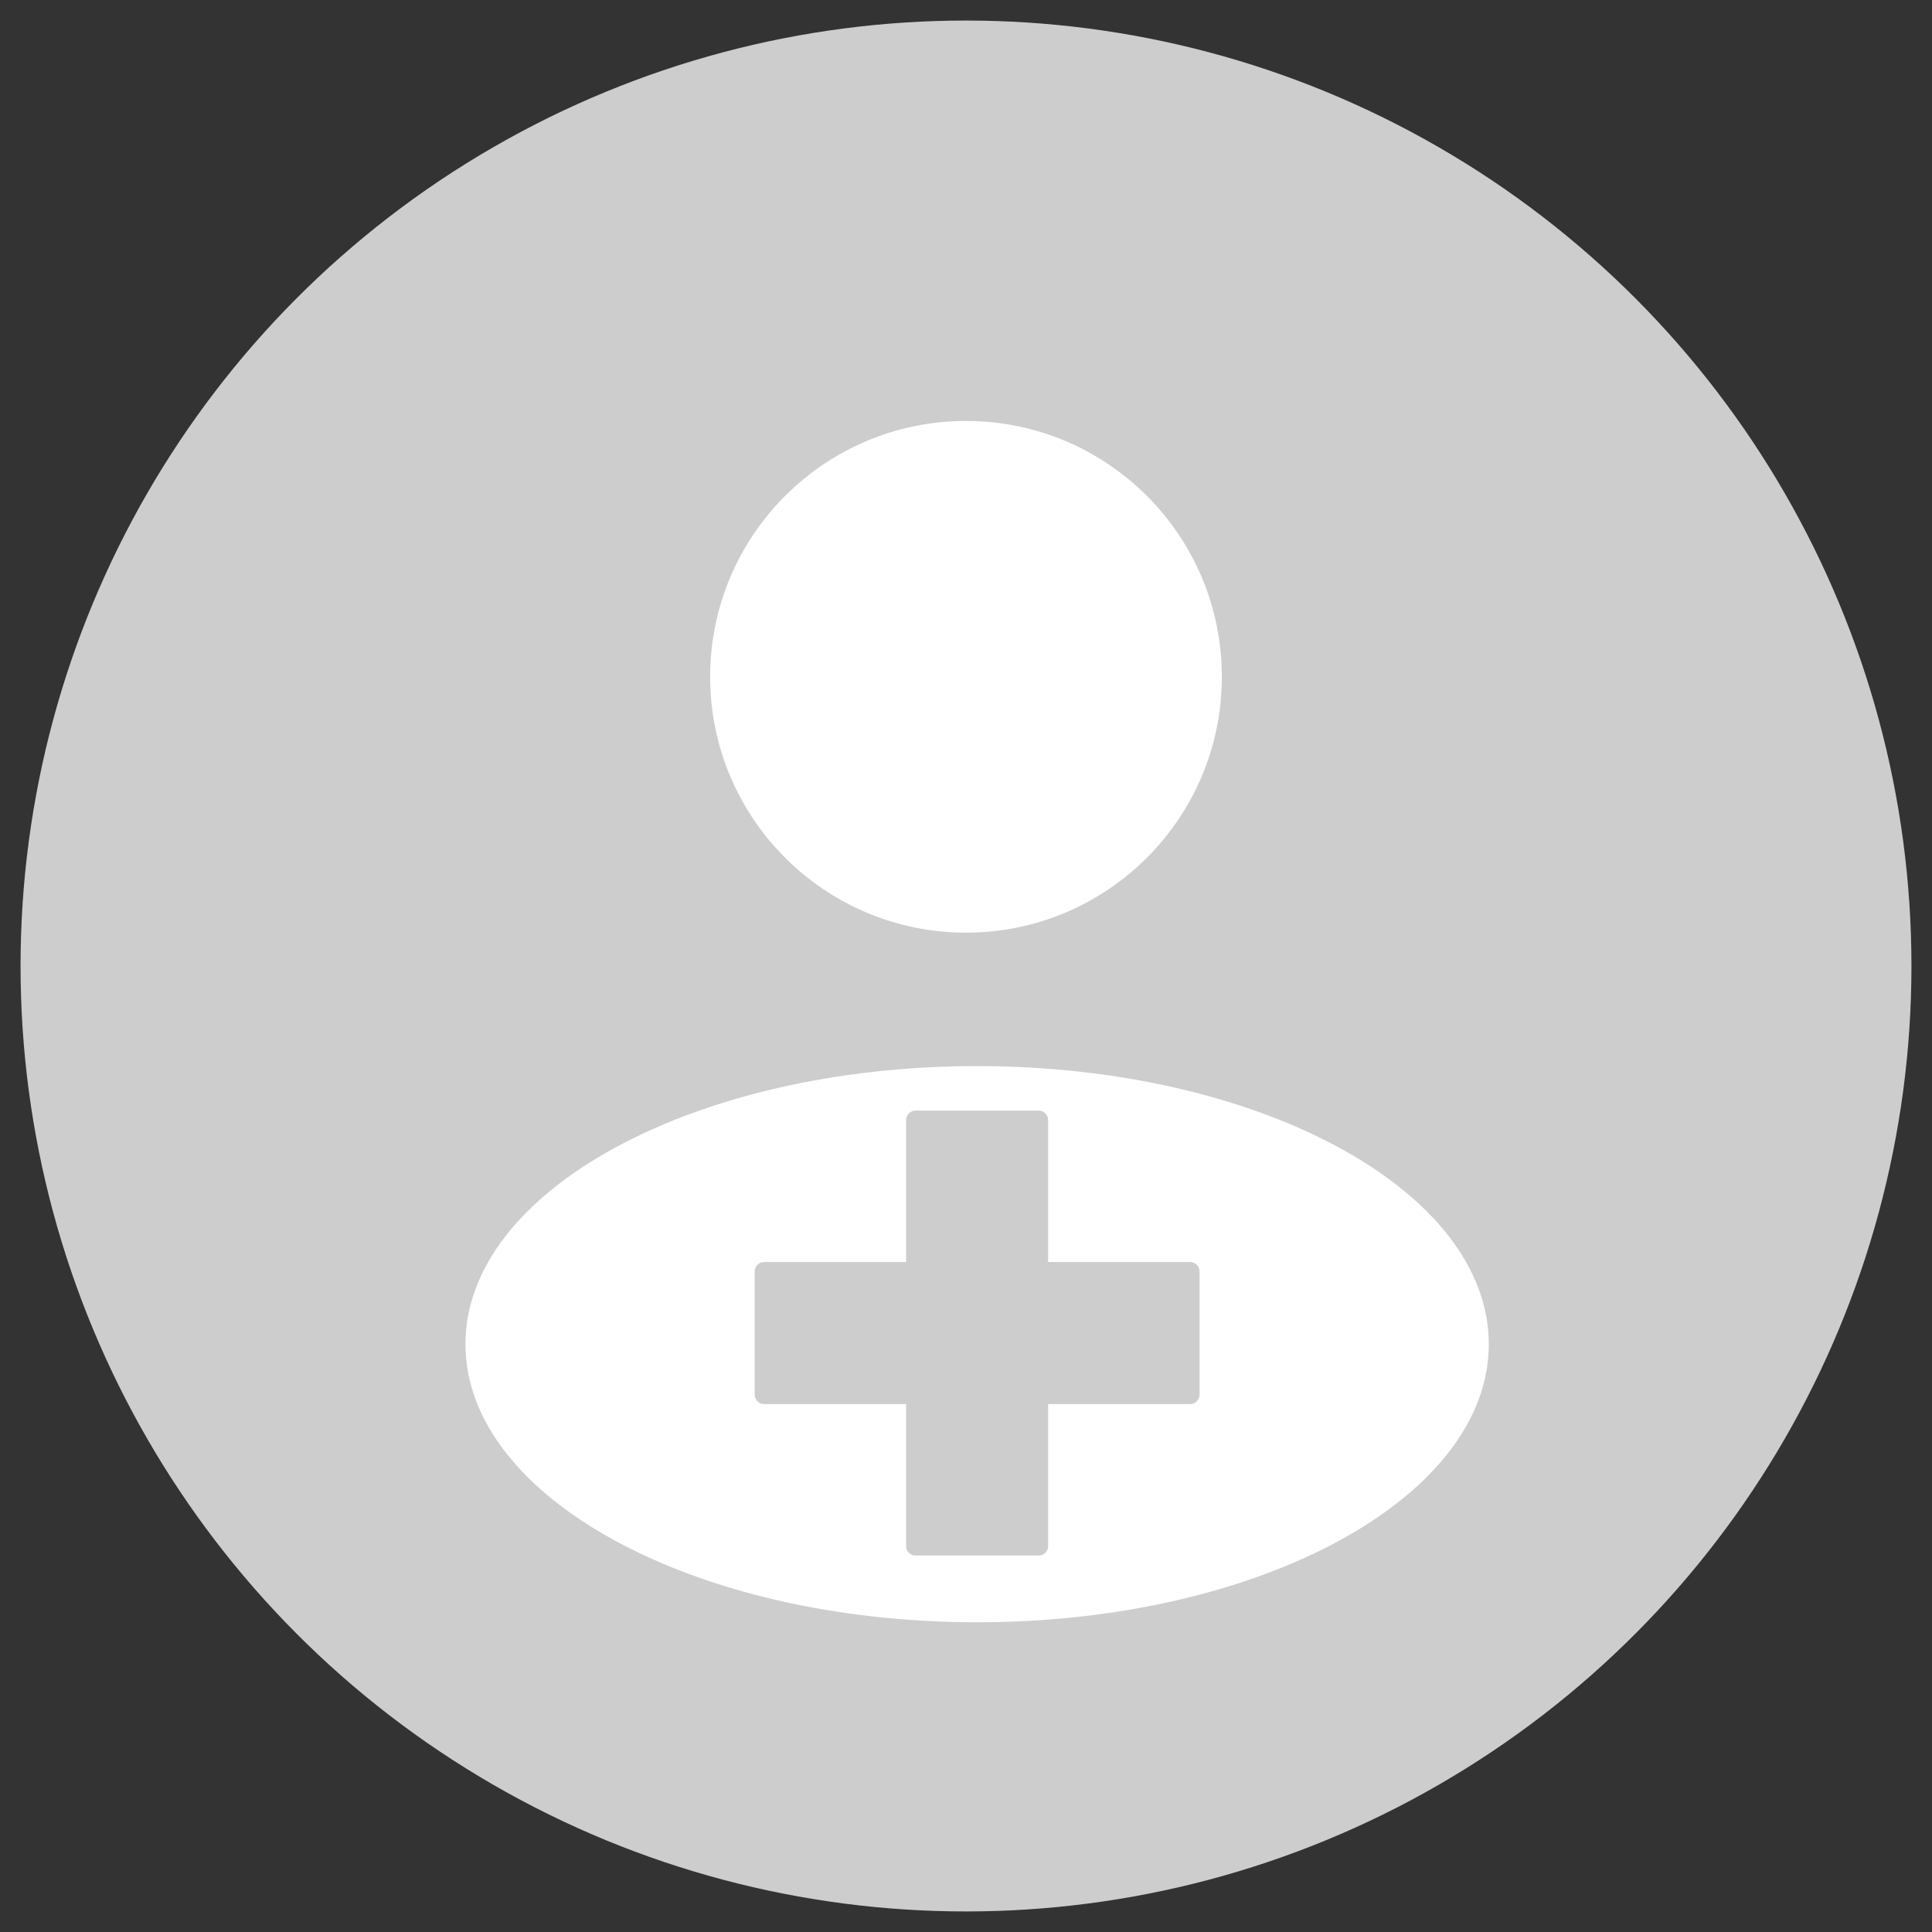 <svg width="47" height="47" viewBox="0 0 47 47" fill="none" xmlns="http://www.w3.org/2000/svg">
<rect x="0" y="0" width="47" height="47" fill="#333333" stroke="none"/>
<circle cx="23.5" cy="23.5" r="23" fill="#CDCDCD"/>
<circle cx="23.5" cy="16.465" r="6.224" fill="white"/>
<path fill-rule="evenodd" clip-rule="evenodd" d="M23.77 39.465C30.645 39.465 36.218 36.436 36.218 32.7C36.218 28.964 30.645 25.935 23.77 25.935C16.896 25.935 11.323 28.964 11.323 32.7C11.323 36.436 16.896 39.465 23.77 39.465ZM22.043 27.248C22.043 27.121 22.146 27.018 22.274 27.018H25.267C25.395 27.018 25.498 27.121 25.498 27.248V30.702H28.952C29.079 30.702 29.182 30.805 29.182 30.933V33.926C29.182 34.053 29.079 34.157 28.952 34.157H25.498V37.611C25.498 37.738 25.395 37.841 25.267 37.841H22.274C22.146 37.841 22.043 37.738 22.043 37.611V34.157H18.589C18.462 34.157 18.359 34.053 18.359 33.926V30.933C18.359 30.805 18.462 30.702 18.589 30.702H22.043V27.248Z" fill="white"/>
</svg>
